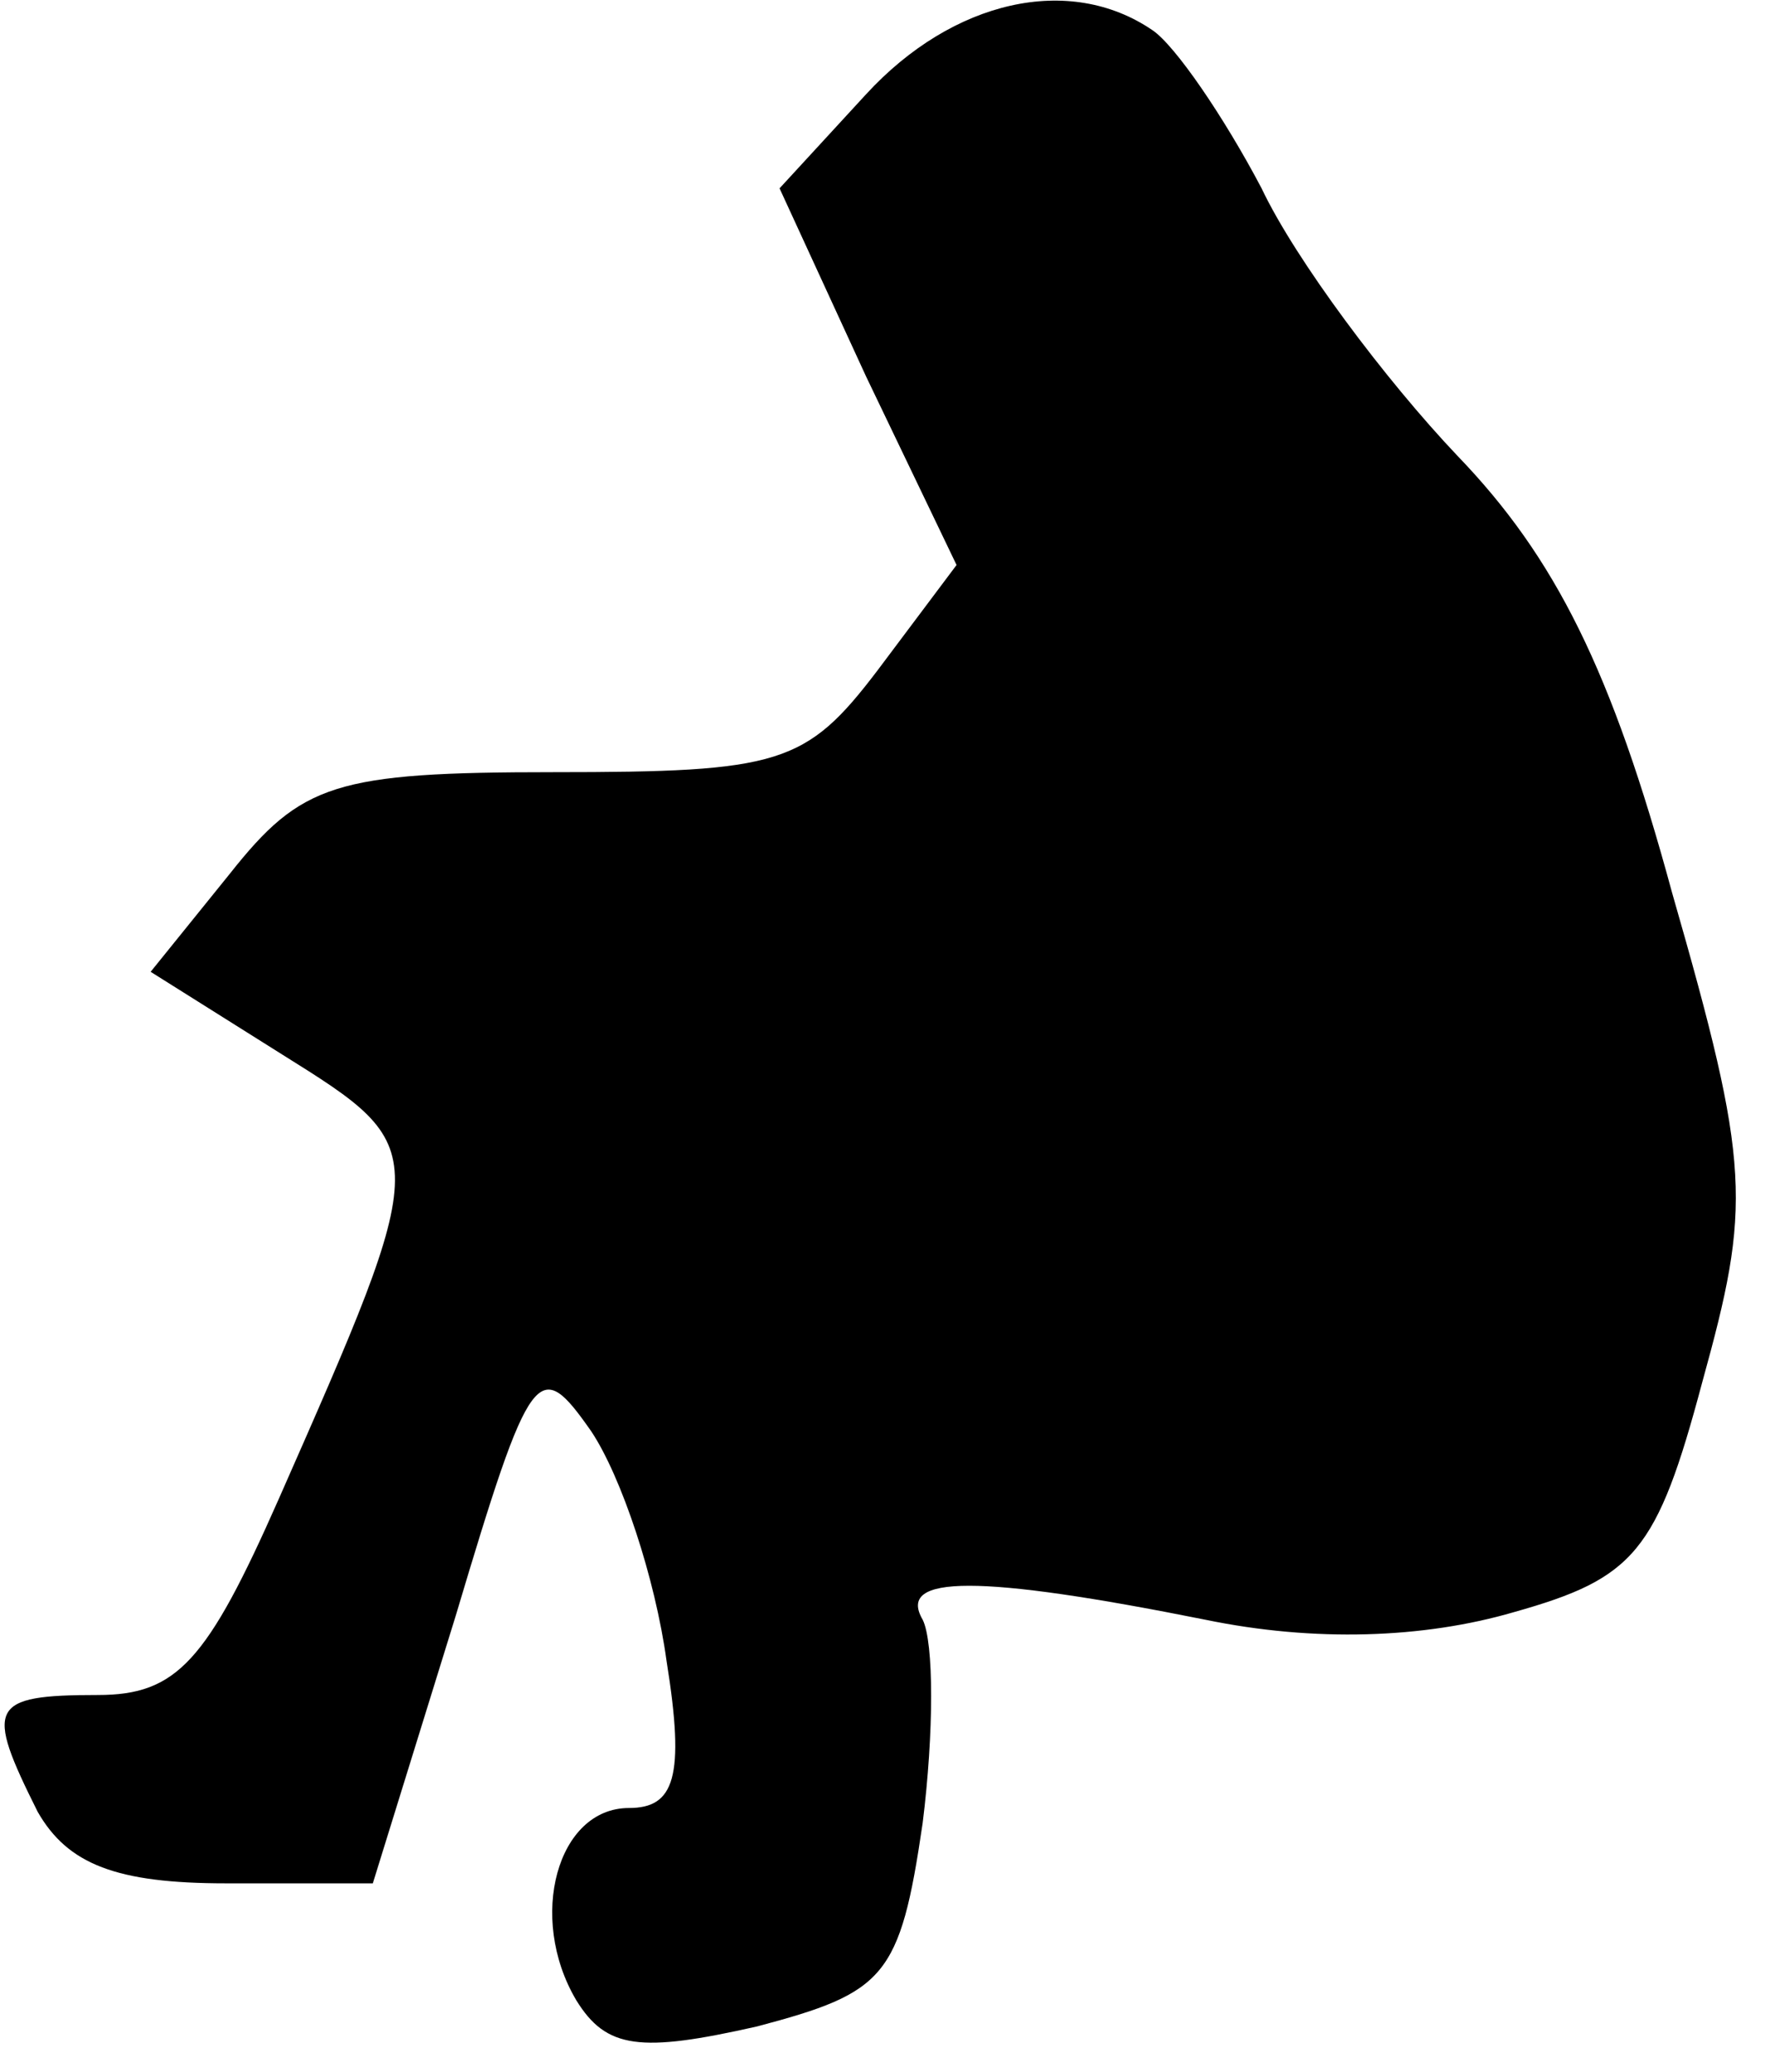 <?xml version="1.0" standalone="no"?>
<!DOCTYPE svg PUBLIC "-//W3C//DTD SVG 20010904//EN"
 "http://www.w3.org/TR/2001/REC-SVG-20010904/DTD/svg10.dtd">
<svg version="1.0" xmlns="http://www.w3.org/2000/svg"
 width="47pt" height="55pt" viewBox="0 0 47 55"
 preserveAspectRatio="xMidYMid meet">
<g transform="translate(0,55) scale(0.1,-0.1)"
fill="#000000" stroke="none">
<path fill="#000000" stroke="none" d="M230 525 l-23 -25 23 -50 24 -50 -21
-28 c-19 -25 -26 -27 -86 -27 -58 0 -67 -3 -86 -27 l-21 -26 35 -22 c40 -25
40 -25 -1 -118 -19 -43 -27 -52 -48 -52 -29 0 -30 -3 -16 -31 8 -14 21 -19 50
-19 l39 0 22 71 c20 67 22 69 36 49 8 -12 17 -39 20 -61 5 -31 2 -39 -10 -39
-19 0 -27 -29 -14 -51 8 -13 17 -14 48 -7 34 9 38 13 44 54 3 24 3 48 0 54 -7
12 15 12 75 0 29 -6 58 -5 82 2 32 9 38 16 50 61 13 47 13 57 -8 130 -16 59
-31 89 -57 116 -19 20 -43 52 -52 71 -10 19 -23 38 -29 42 -22 15 -53 8 -76
-17z"/>
</g>
</svg>

